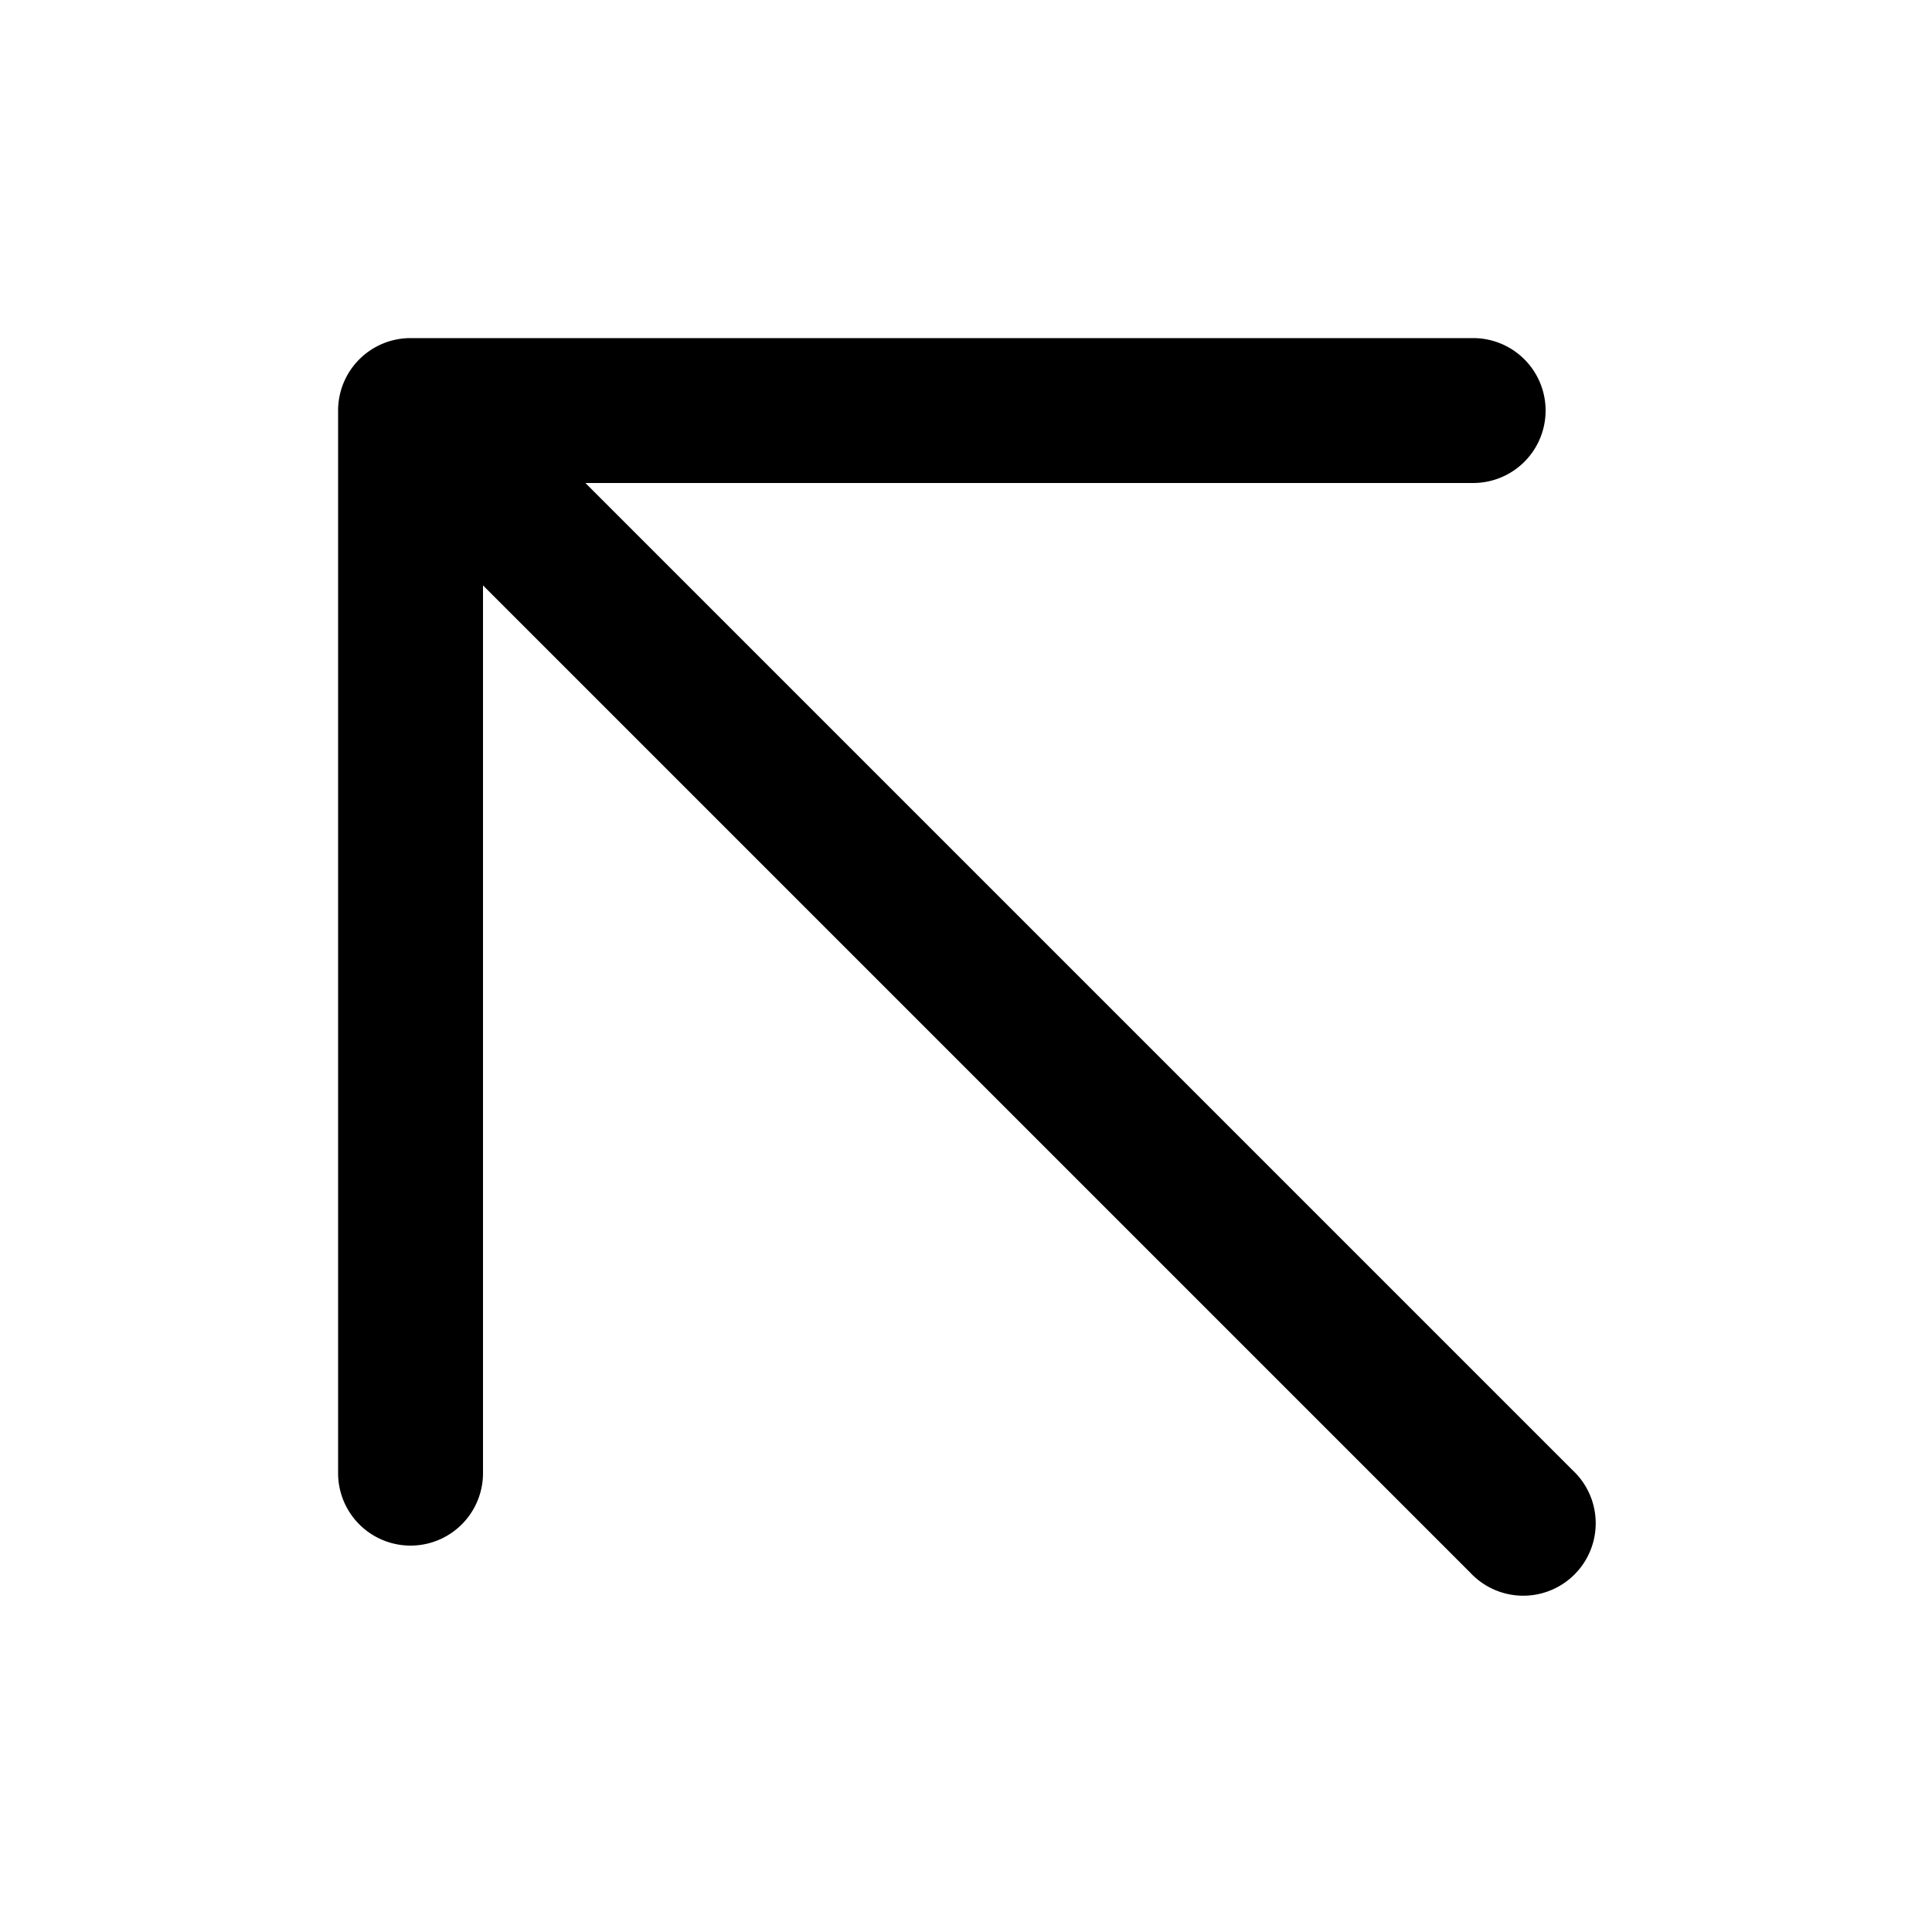 <svg fill="none" viewBox="0 0 20 20" xmlns="http://www.w3.org/2000/svg">
  <path fill="#000" d="M15.25 5a.75.75 0 0 0 0-1.5h-11a.75.75 0 0 0-.75.75v11a.75.75 0 0 0 1.5 0V6.06l10.22 10.22a.75.75 0 1 0 1.06-1.06L6.06 5h9.19Z"/>
</svg>
